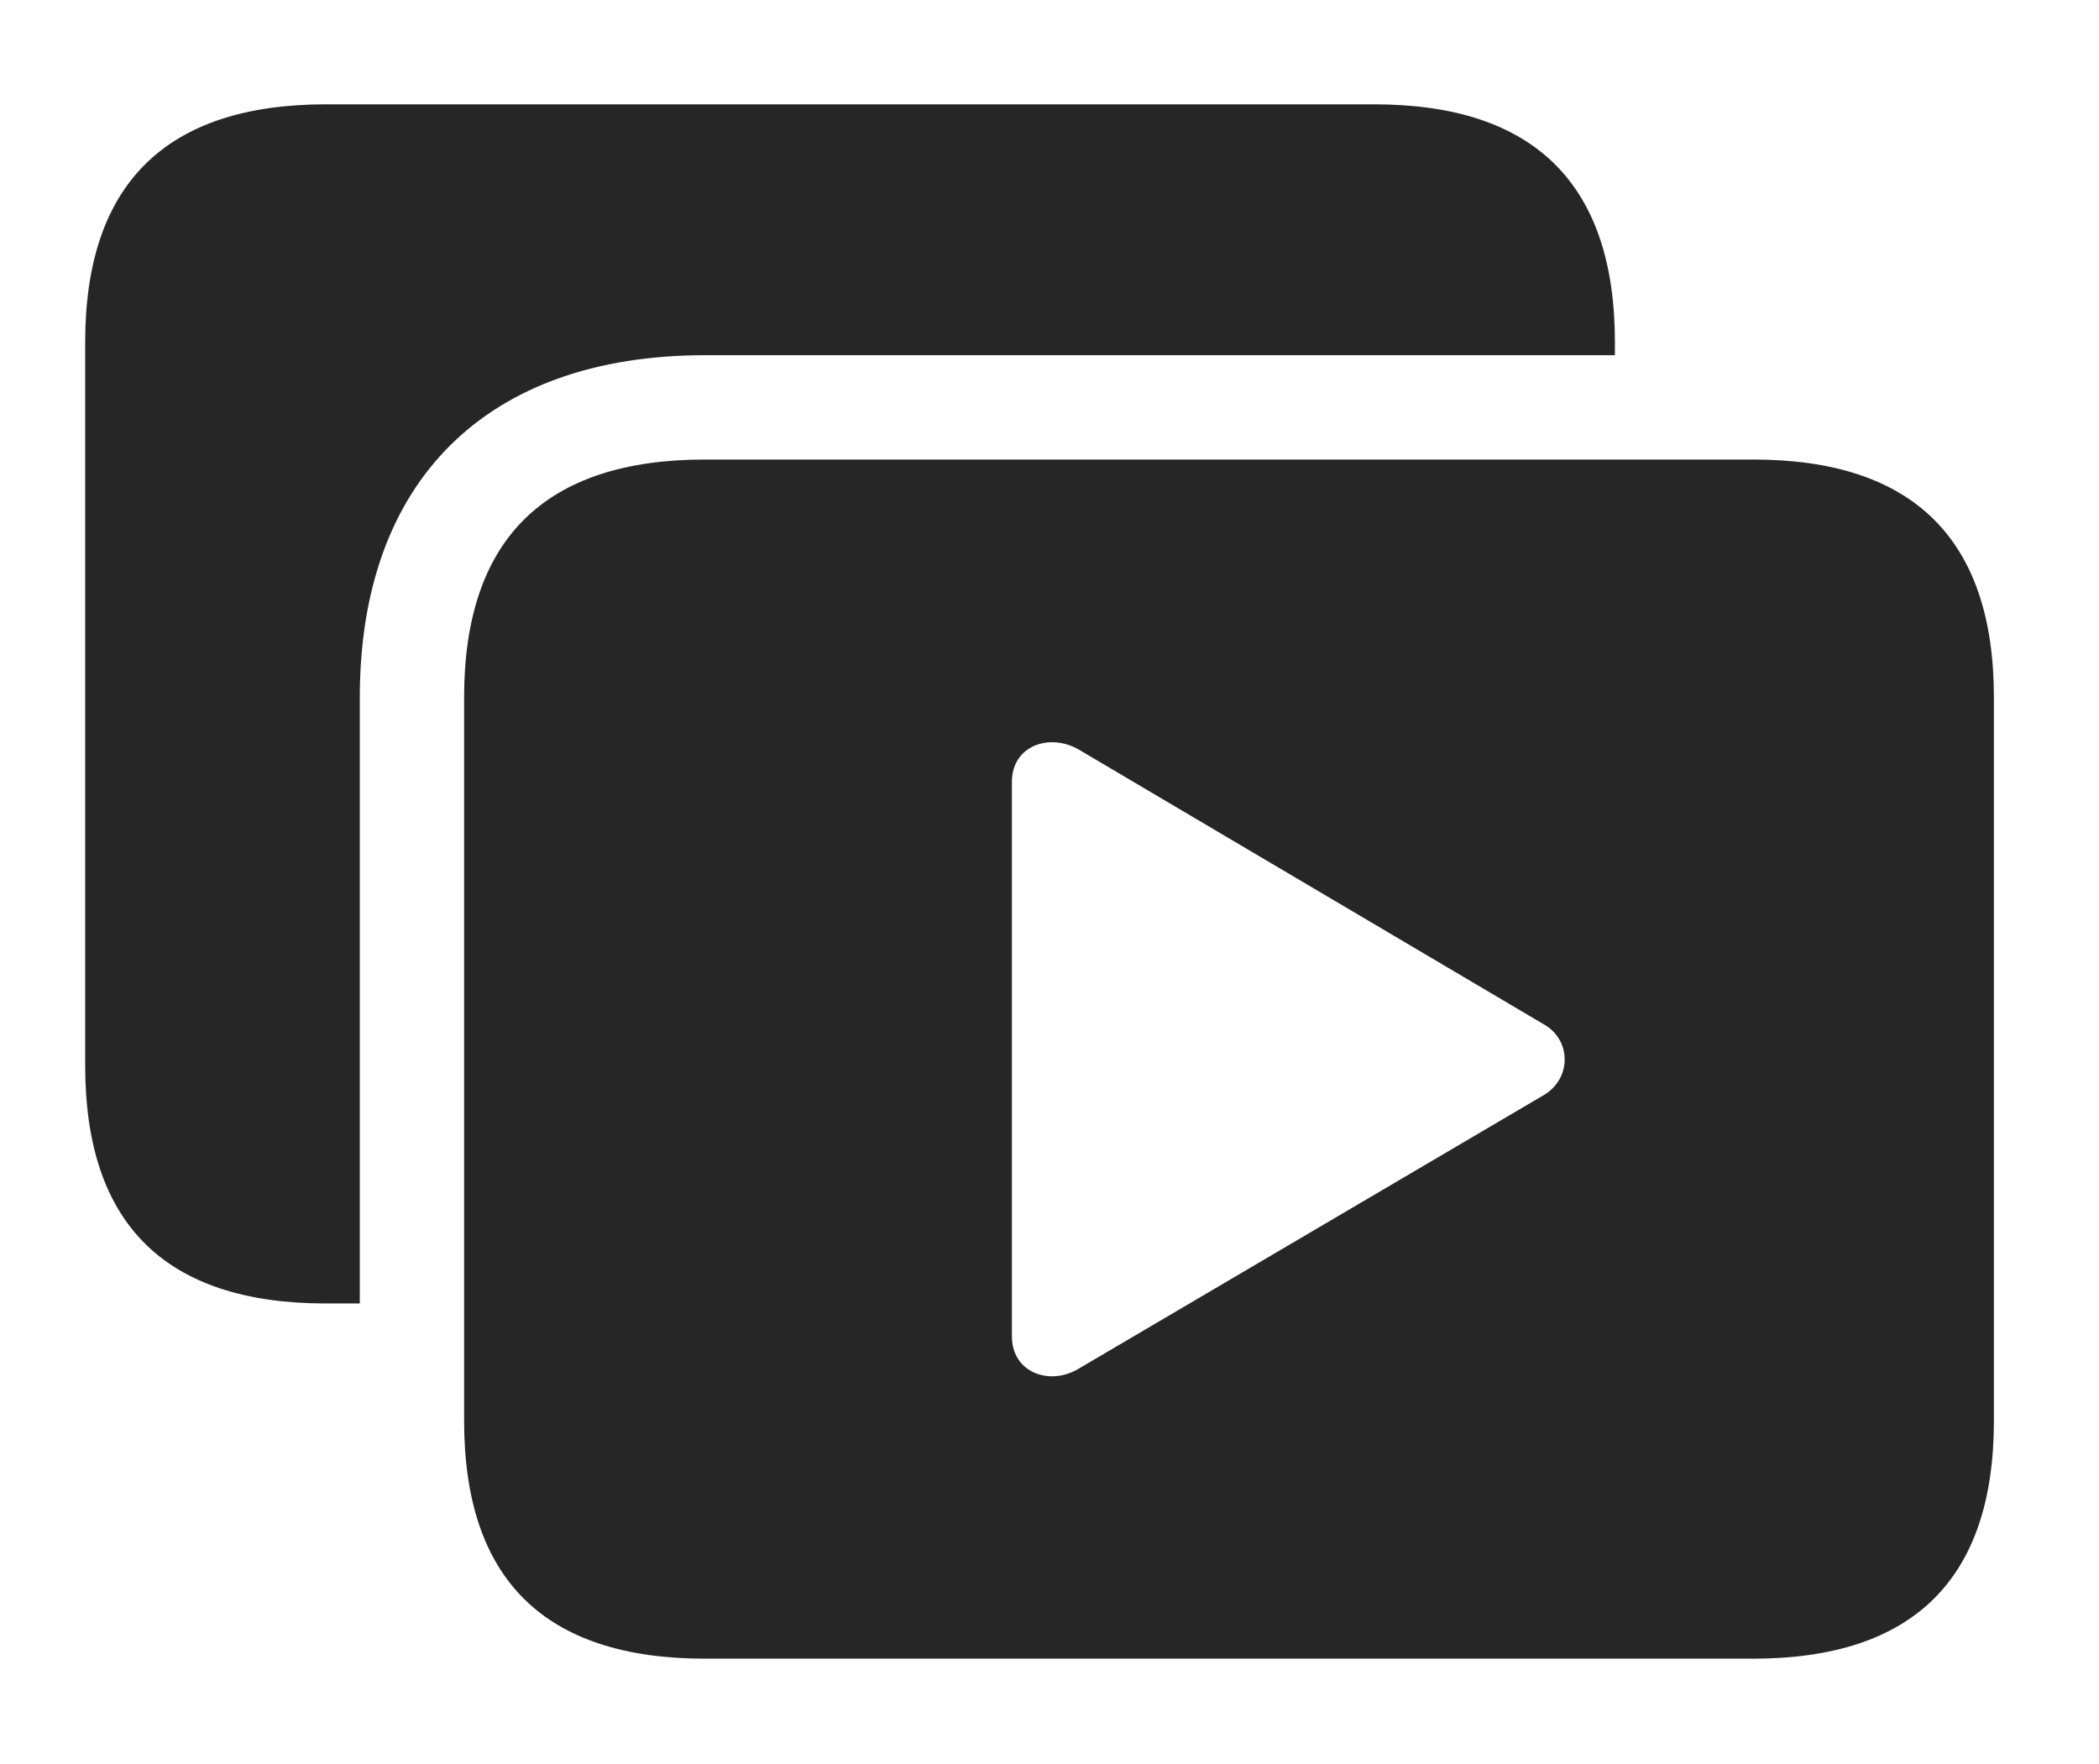 <?xml version="1.0" encoding="UTF-8"?>
<!--Generator: Apple Native CoreSVG 326-->
<!DOCTYPE svg
PUBLIC "-//W3C//DTD SVG 1.1//EN"
       "http://www.w3.org/Graphics/SVG/1.1/DTD/svg11.dtd">
<svg version="1.1" xmlns="http://www.w3.org/2000/svg" xmlns:xlink="http://www.w3.org/1999/xlink" viewBox="0 0 37.406 31.432">
 <g>
  <rect height="31.432" opacity="0" width="37.406" x="0" y="0"/>
  <path d="M28.779 6.098L28.779 6.33L12.565 6.33C8.668 6.33 6.412 8.572 6.412 12.428L6.412 23.229L5.811 23.229C2.953 23.229 1.518 21.82 1.518 18.99L1.518 6.098C1.518 3.281 2.953 1.859 5.811 1.859L24.486 1.859C27.344 1.859 28.779 3.281 28.779 6.098Z" fill="black" fill-opacity="0.85"/>
  <path d="M35.533 12.428L35.533 25.32C35.533 28.137 34.098 29.559 31.24 29.559L12.565 29.559C9.707 29.559 8.271 28.15 8.271 25.32L8.271 12.428C8.271 9.611 9.707 8.189 12.565 8.189L31.24 8.189C34.098 8.189 35.533 9.611 35.533 12.428ZM18.033 13.932L18.033 23.816C18.033 24.459 18.703 24.705 19.223 24.391L27.521 19.51C28.014 19.209 28 18.525 27.508 18.252L19.223 13.357C18.703 13.057 18.033 13.289 18.033 13.932Z" fill="black" fill-opacity="0.85"/>
 </g>
</svg>
